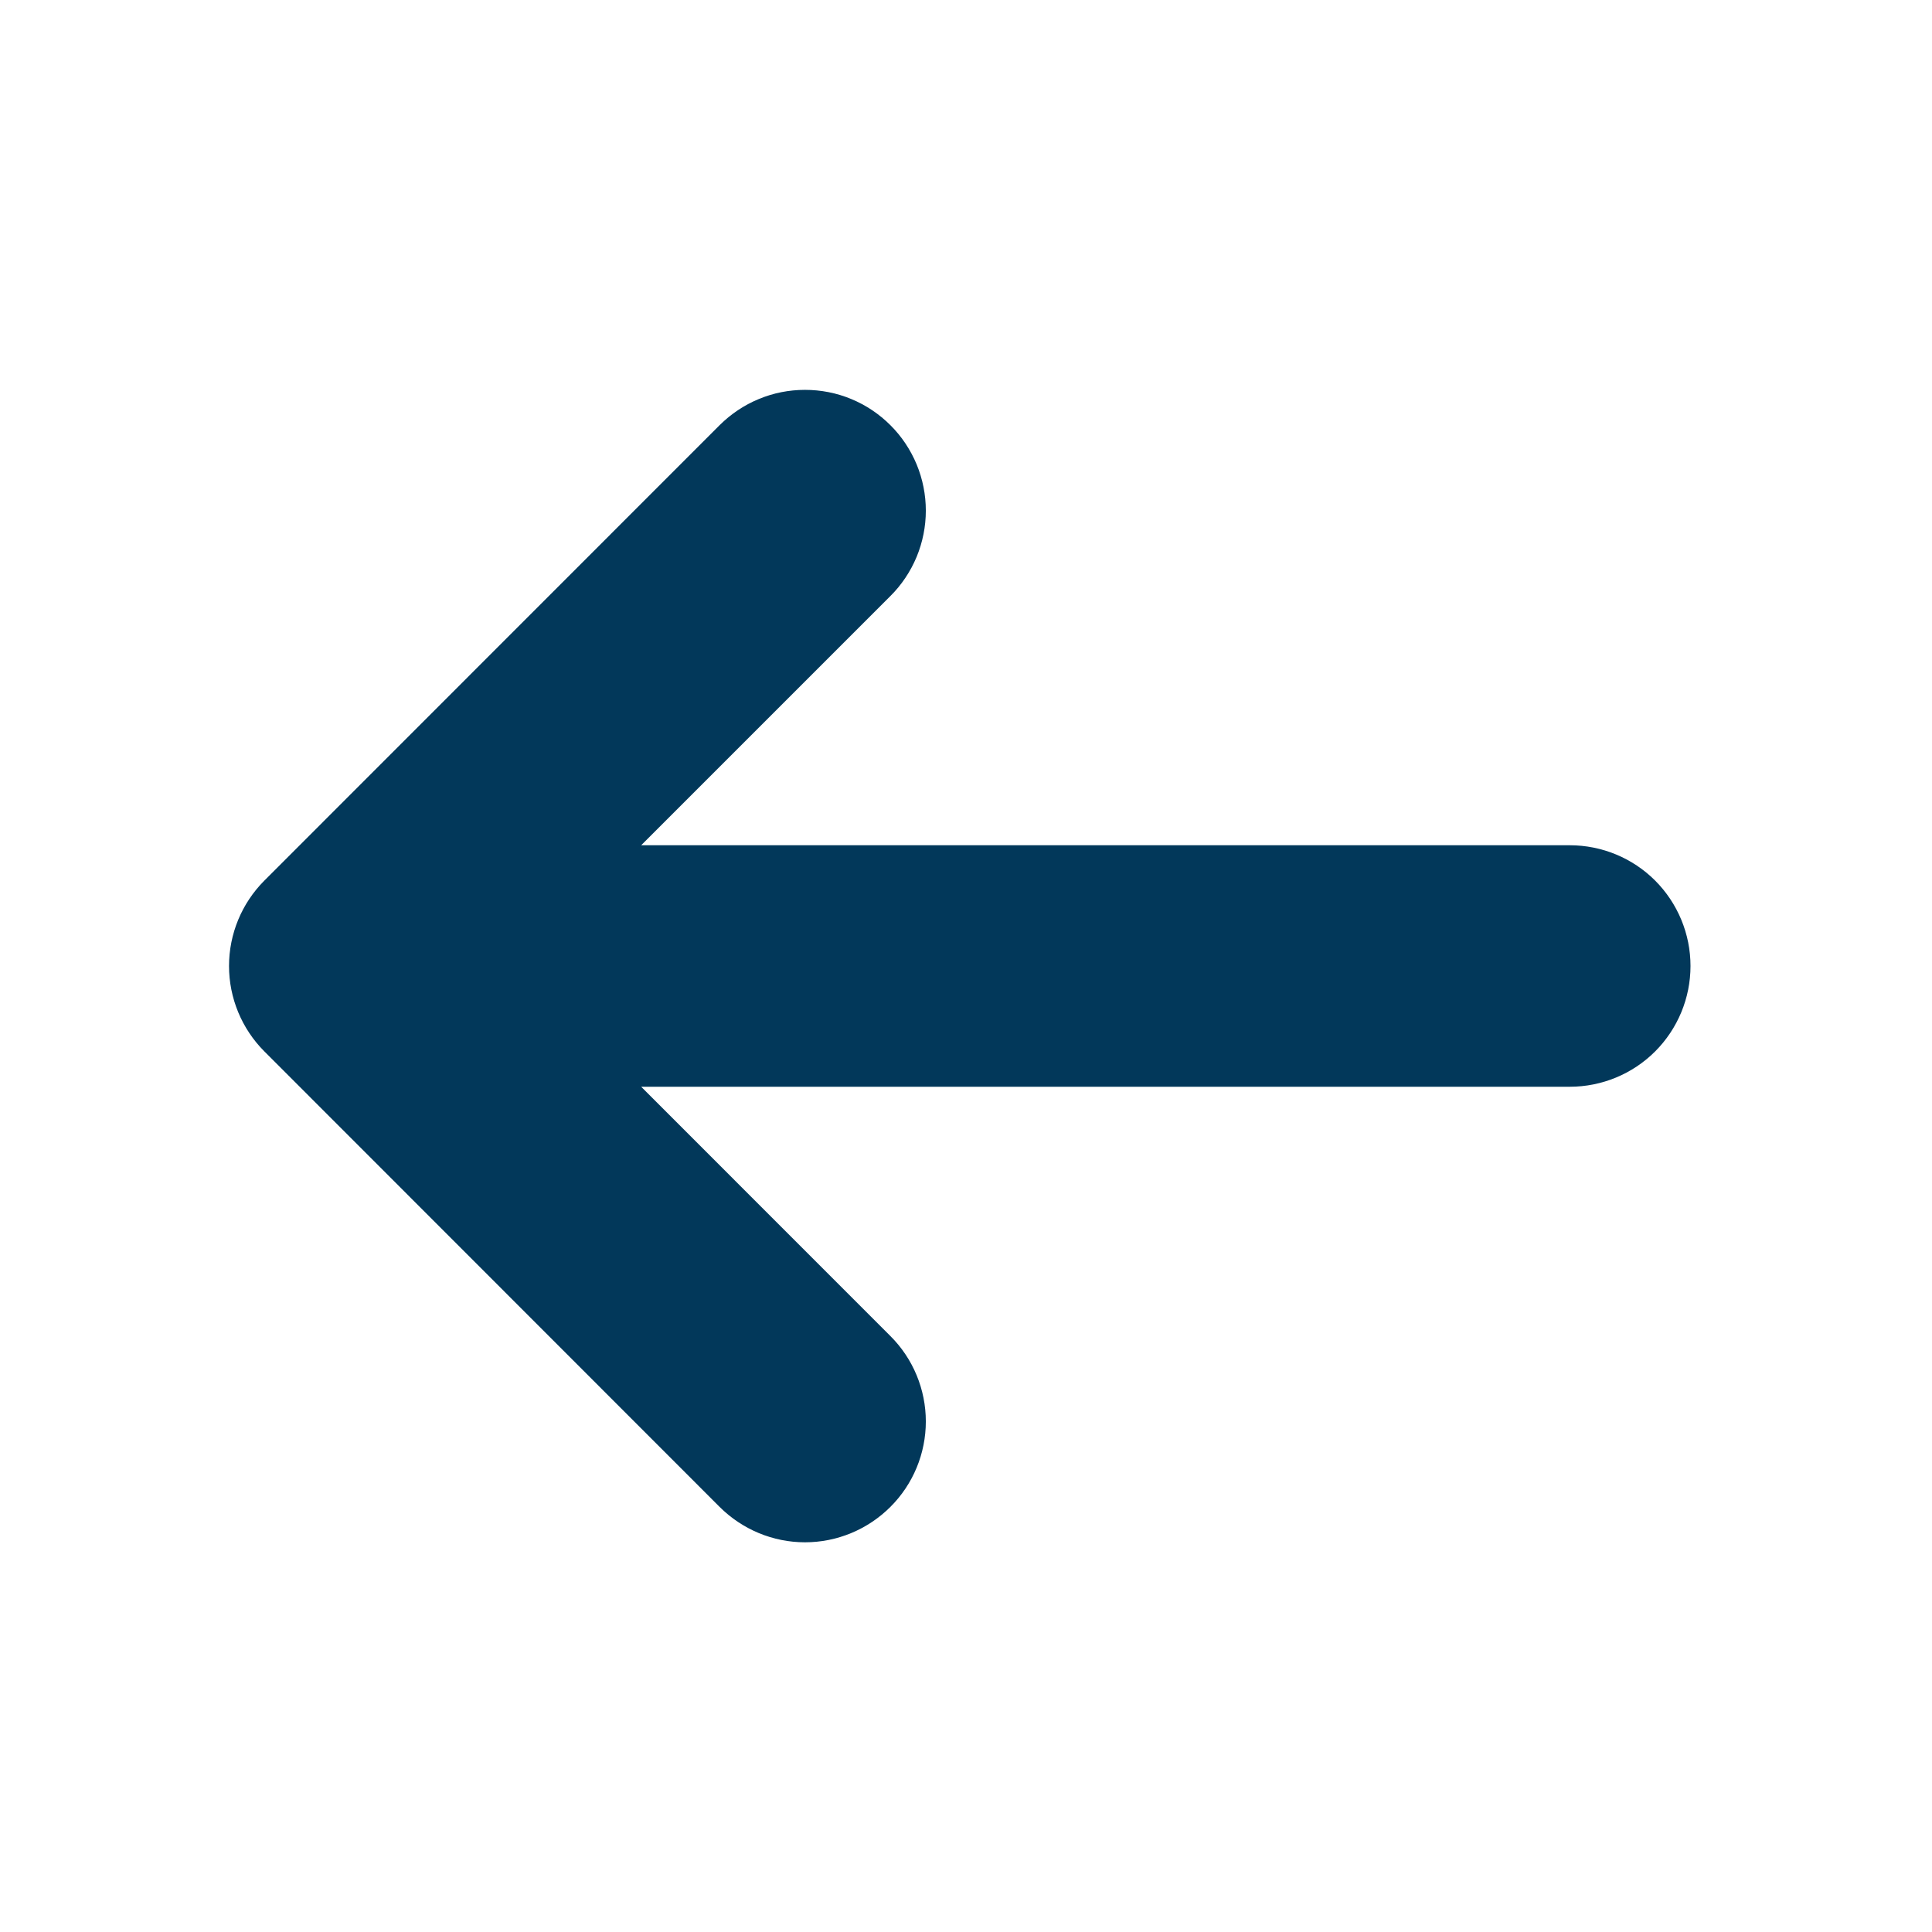 <svg width="24" height="24" viewBox="0 0 24 24" fill="none" xmlns="http://www.w3.org/2000/svg">
<g id="mingcute:arrow-up-fill">
<g id="Group">
<path id="Vector" d="M3.283 10.94C3.003 11.221 2.845 11.602 2.845 12C2.845 12.398 3.003 12.779 3.283 13.06L8.939 18.719C9.221 19 9.602 19.159 10 19.159C10.398 19.159 10.78 19 11.061 18.719C11.343 18.438 11.501 18.056 11.501 17.658C11.501 17.26 11.343 16.878 11.061 16.597L7.965 13.5L19.5 13.5C19.898 13.5 20.28 13.342 20.561 13.061C20.842 12.779 21 12.398 21 12C21 11.602 20.842 11.221 20.561 10.939C20.28 10.658 19.898 10.5 19.5 10.5L7.965 10.5L11.061 7.404C11.201 7.265 11.311 7.099 11.387 6.917C11.462 6.735 11.501 6.54 11.501 6.343C11.501 6.146 11.462 5.951 11.387 5.769C11.311 5.587 11.201 5.421 11.061 5.282C10.922 5.143 10.757 5.032 10.575 4.957C10.393 4.881 10.197 4.843 10 4.843C9.803 4.843 9.608 4.881 9.426 4.957C9.244 5.032 9.079 5.143 8.939 5.282L3.283 10.94Z" fill="#02385A"/>
</g>
</g>
</svg>
